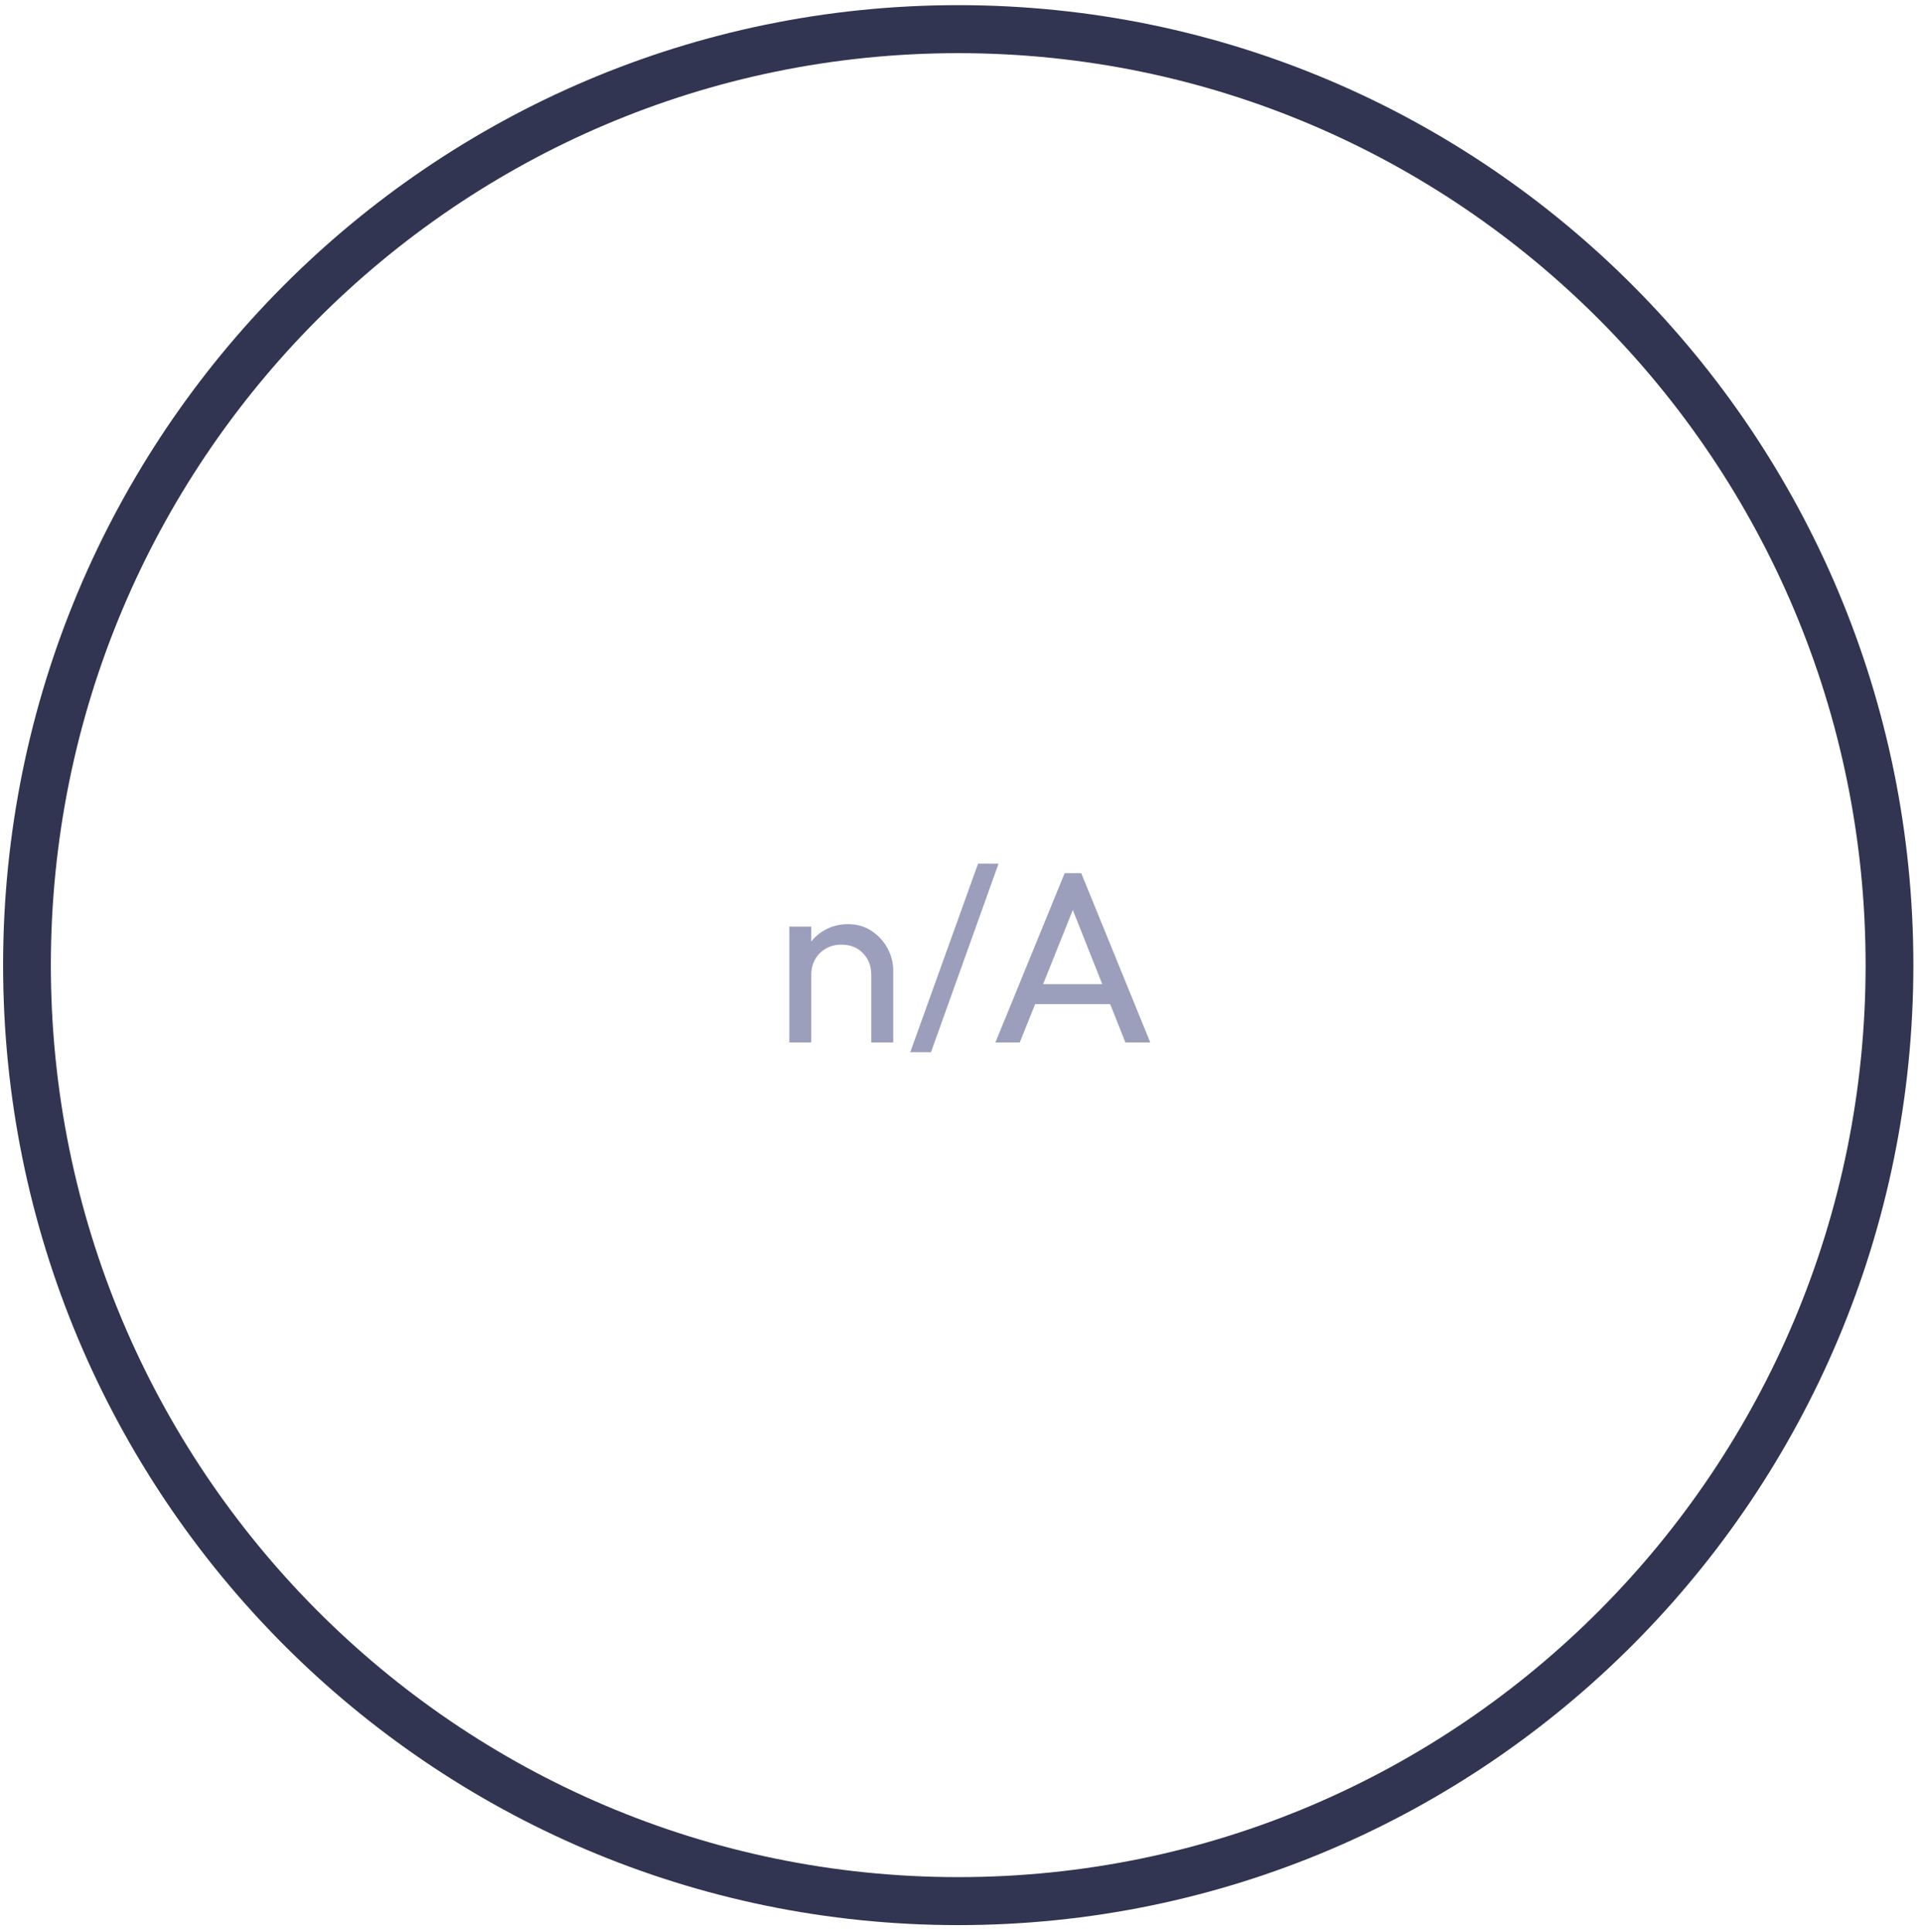 <svg width="197" height="198" viewBox="0 0 197 198" fill="none" xmlns="http://www.w3.org/2000/svg">
<path d="M89.302 106.848V99.923C89.302 99.023 89.019 98.281 88.453 97.698C87.886 97.114 87.153 96.823 86.252 96.823C85.653 96.823 85.119 96.956 84.653 97.223C84.186 97.489 83.819 97.856 83.552 98.323C83.286 98.789 83.153 99.323 83.153 99.923L82.228 99.398C82.228 98.498 82.427 97.698 82.828 96.998C83.228 96.298 83.786 95.748 84.502 95.348C85.219 94.931 86.028 94.723 86.927 94.723C87.828 94.723 88.619 94.948 89.302 95.398C90.002 95.848 90.552 96.439 90.953 97.173C91.353 97.889 91.552 98.656 91.552 99.473V106.848H89.302ZM80.903 106.848V94.973H83.153V106.848H80.903ZM93.299 107.848L100.249 88.523H102.349L95.424 107.848H93.299ZM102.025 106.848L109.125 89.498H110.825L117.9 106.848H115.35L109.525 92.173H110.4L104.525 106.848H102.025ZM105.4 102.923V100.873H114.525V102.923H105.4Z" fill="#9C9FBB"/>
<path d="M196.115 98.923C196.115 153.265 152.284 197.319 98.217 197.319C44.149 197.319 0.318 153.265 0.318 98.923C0.318 44.581 44.149 0.528 98.217 0.528C152.284 0.528 196.115 44.581 196.115 98.923ZM5.213 98.923C5.213 150.548 46.852 192.399 98.217 192.399C149.581 192.399 191.22 150.548 191.22 98.923C191.22 47.298 149.581 5.448 98.217 5.448C46.852 5.448 5.213 47.298 5.213 98.923Z" fill="#323551"/>
</svg>
